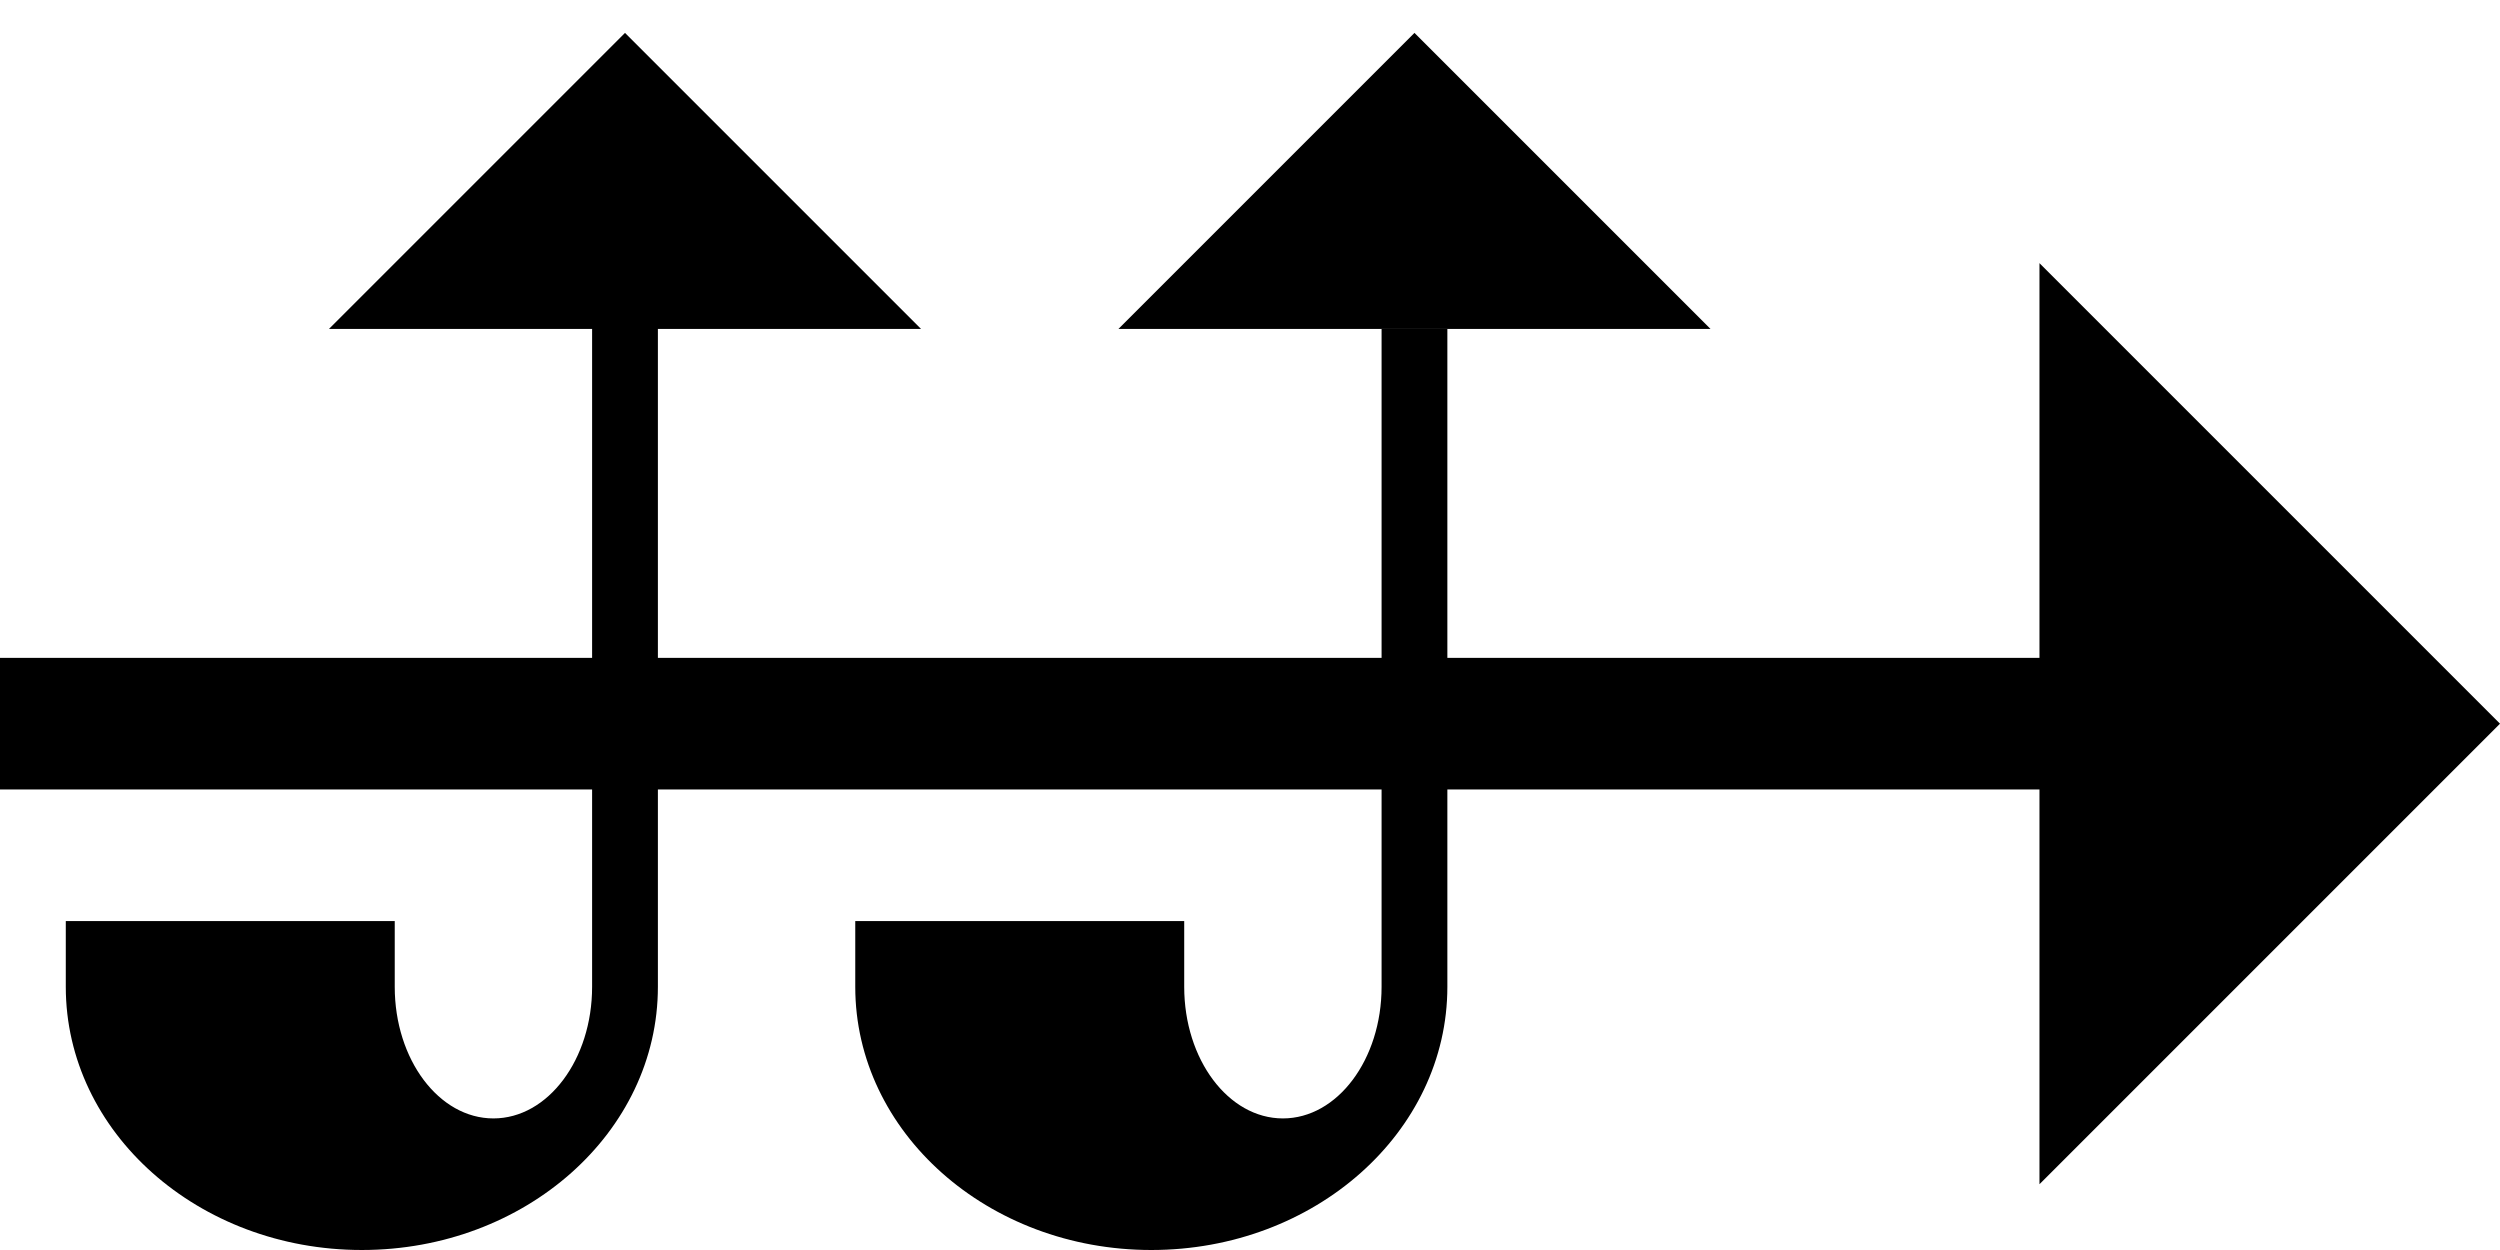 <svg xmlns="http://www.w3.org/2000/svg" version="1.0" width="38" height="19"><path d="M0 10v2h31v-2H0zM26 5L21.5.5 17 5h9zM31 4v14l7-7-7-7z"/><path d="M21 5v10c0 1.105-.672 2-1.5 2s-1.5-.895-1.5-2v-1h-5v1c0 2.21 2.015 4 4.5 4s4.5-1.79 4.5-4V5h-1zM14 5L9.5.5 5 5h9zM9 5v10c0 1.105-.672 2-1.5 2S6 16.105 6 15v-1H1v1c0 2.21 2.015 4 4.5 4s4.5-1.79 4.5-4V5H9z"/></svg>